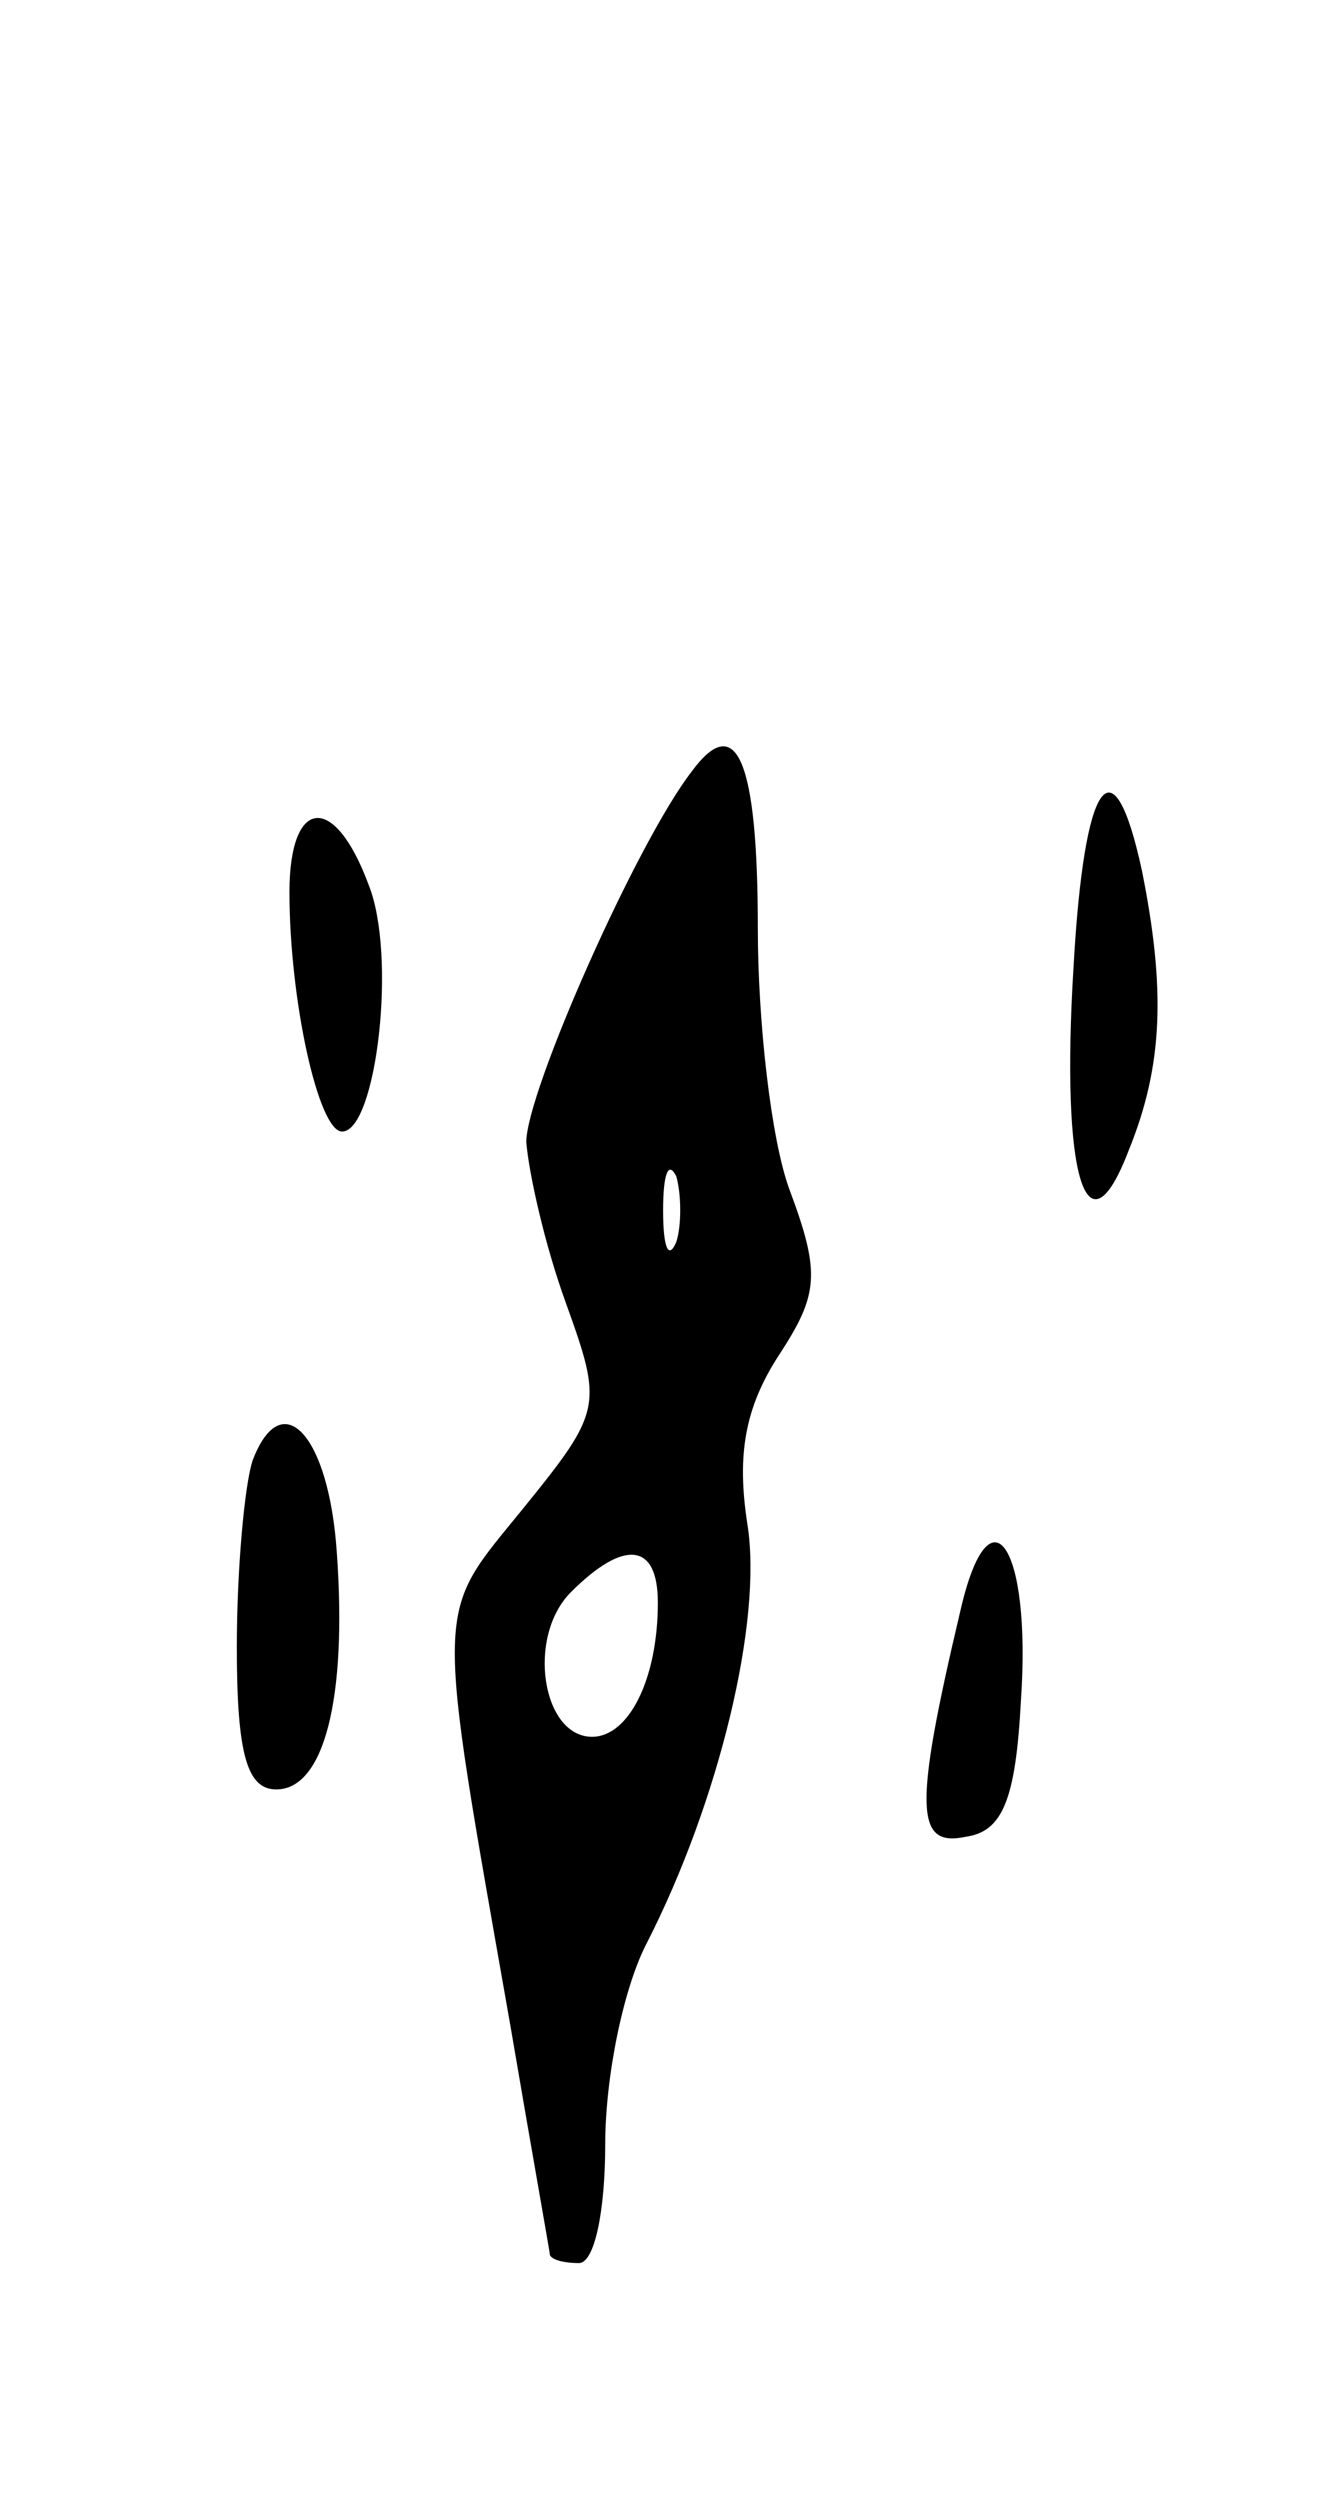 <svg version="1.0" xmlns="http://www.w3.org/2000/svg"
 width="51pt" height="95pt" viewBox="0 0 51 95"
 preserveAspectRatio="xMidYMid meet">
<g transform="translate(0,95) scale(0.1,-0.1)"
fill="#000000" stroke="none">
<path d="M263 657 c-21 -27 -63 -122 -63 -141 1 -12 7 -39 15 -61 14 -39 14
-41 -16 -78 -34 -42 -34 -32 -5 -197 8 -47 15 -86 15 -87 1 -2 6 -3 11 -3 6 0
10 20 10 45 0 26 7 60 16 77 27 53 44 122 38 159 -4 26 -1 44 12 64 15 23 16
31 4 63 -7 19 -12 64 -12 99 0 64 -8 83 -25 60z m-6 -179 c-3 -7 -5 -2 -5 12
0 14 2 19 5 13 2 -7 2 -19 0 -25z m-7 -137 c0 -29 -11 -51 -25 -51 -19 0 -25
38 -8 55 20 20 33 19 33 -4z"/>
<path d="M408 583 c-5 -81 5 -112 21 -70 13 32 14 61 5 106 -11 51 -22 35 -26
-36z"/>
<path d="M110 611 c0 -41 11 -91 20 -91 13 0 21 67 10 94 -13 35 -30 33 -30
-3z"/>
<path d="M96 395 c-3 -9 -6 -41 -6 -71 0 -41 4 -54 15 -54 18 0 27 34 23 90
-3 45 -21 64 -32 35z"/>
<path d="M365 338 c-18 -76 -17 -90 2 -86 14 2 19 14 21 52 4 59 -12 82 -23
34z"/>
</g>
</svg>
